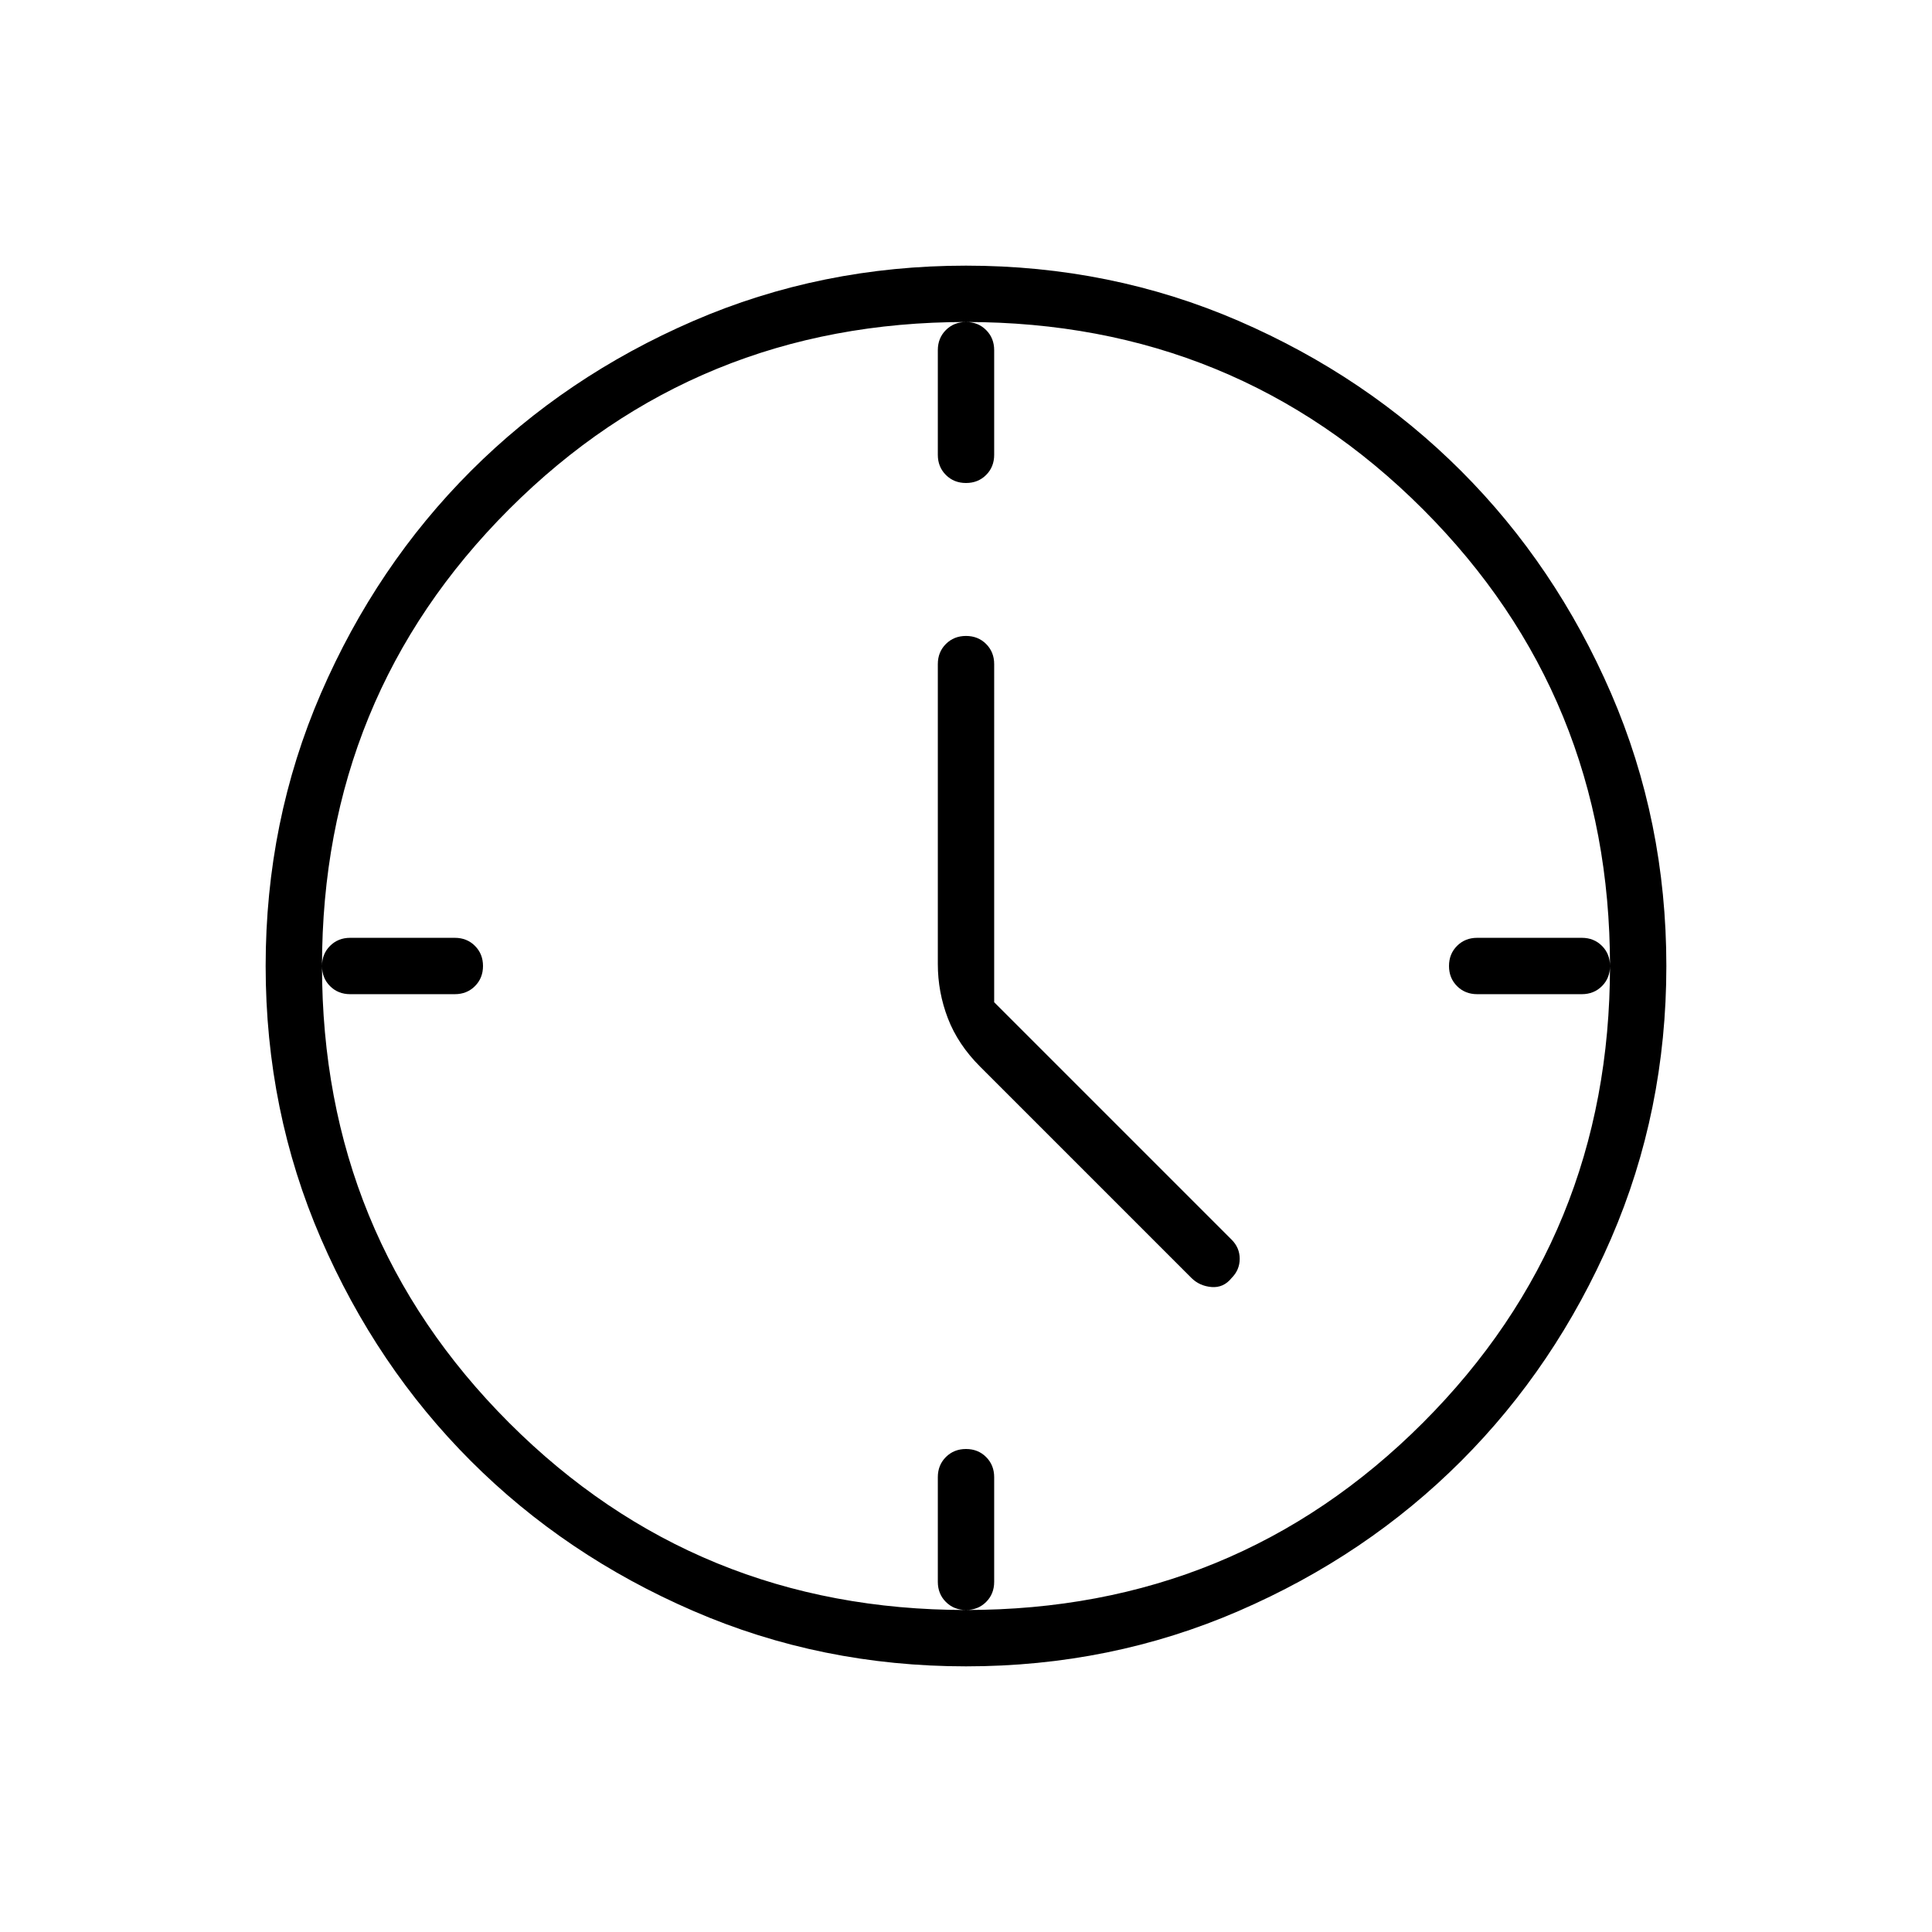 <svg xmlns="http://www.w3.org/2000/svg" height="24" width="24"><path d="m12.35 12.45 2.95 2.95q.1.1.1.237 0 .138-.1.238-.1.125-.25.113-.15-.013-.25-.113l-2.625-2.625q-.275-.275-.4-.6-.125-.325-.125-.675V8.25q0-.15.1-.25t.25-.1q.15 0 .25.1t.1.25ZM12 4q.15 0 .25.1t.1.25v1.3q0 .15-.1.25T12 6q-.15 0-.25-.1t-.1-.25v-1.3q0-.15.1-.25T12 4Zm8 8q0 .15-.1.25t-.25.1h-1.3q-.15 0-.25-.1T18 12q0-.15.1-.25t.25-.1h1.3q.15 0 .25.1t.1.25Zm-8 6q.15 0 .25.1t.1.25v1.3q0 .15-.1.25T12 20q-.15 0-.25-.1t-.1-.25v-1.3q0-.15.1-.25T12 18Zm-6-6q0 .15-.1.25t-.25.1h-1.3q-.15 0-.25-.1T4 12q0-.15.1-.25t.25-.1h1.3q.15 0 .25.1T6 12Zm6 8.7q-1.8 0-3.387-.688-1.588-.687-2.763-1.862-1.175-1.175-1.863-2.763Q3.3 13.8 3.3 12t.687-3.388Q4.675 7.025 5.85 5.85t2.763-1.863Q10.2 3.3 12 3.3t3.388.687q1.587.688 2.762 1.863t1.863 2.762Q20.7 10.2 20.7 12q0 1.8-.687 3.387-.688 1.588-1.863 2.763-1.175 1.175-2.762 1.862Q13.8 20.7 12 20.7Zm0-.7q3.35 0 5.675-2.325Q20 15.35 20 12q0-3.35-2.325-5.675Q15.35 4 12 4 8.65 4 6.325 6.325 4 8.65 4 12q0 3.35 2.325 5.675Q8.65 20 12 20Zm0-8Z"/></svg>